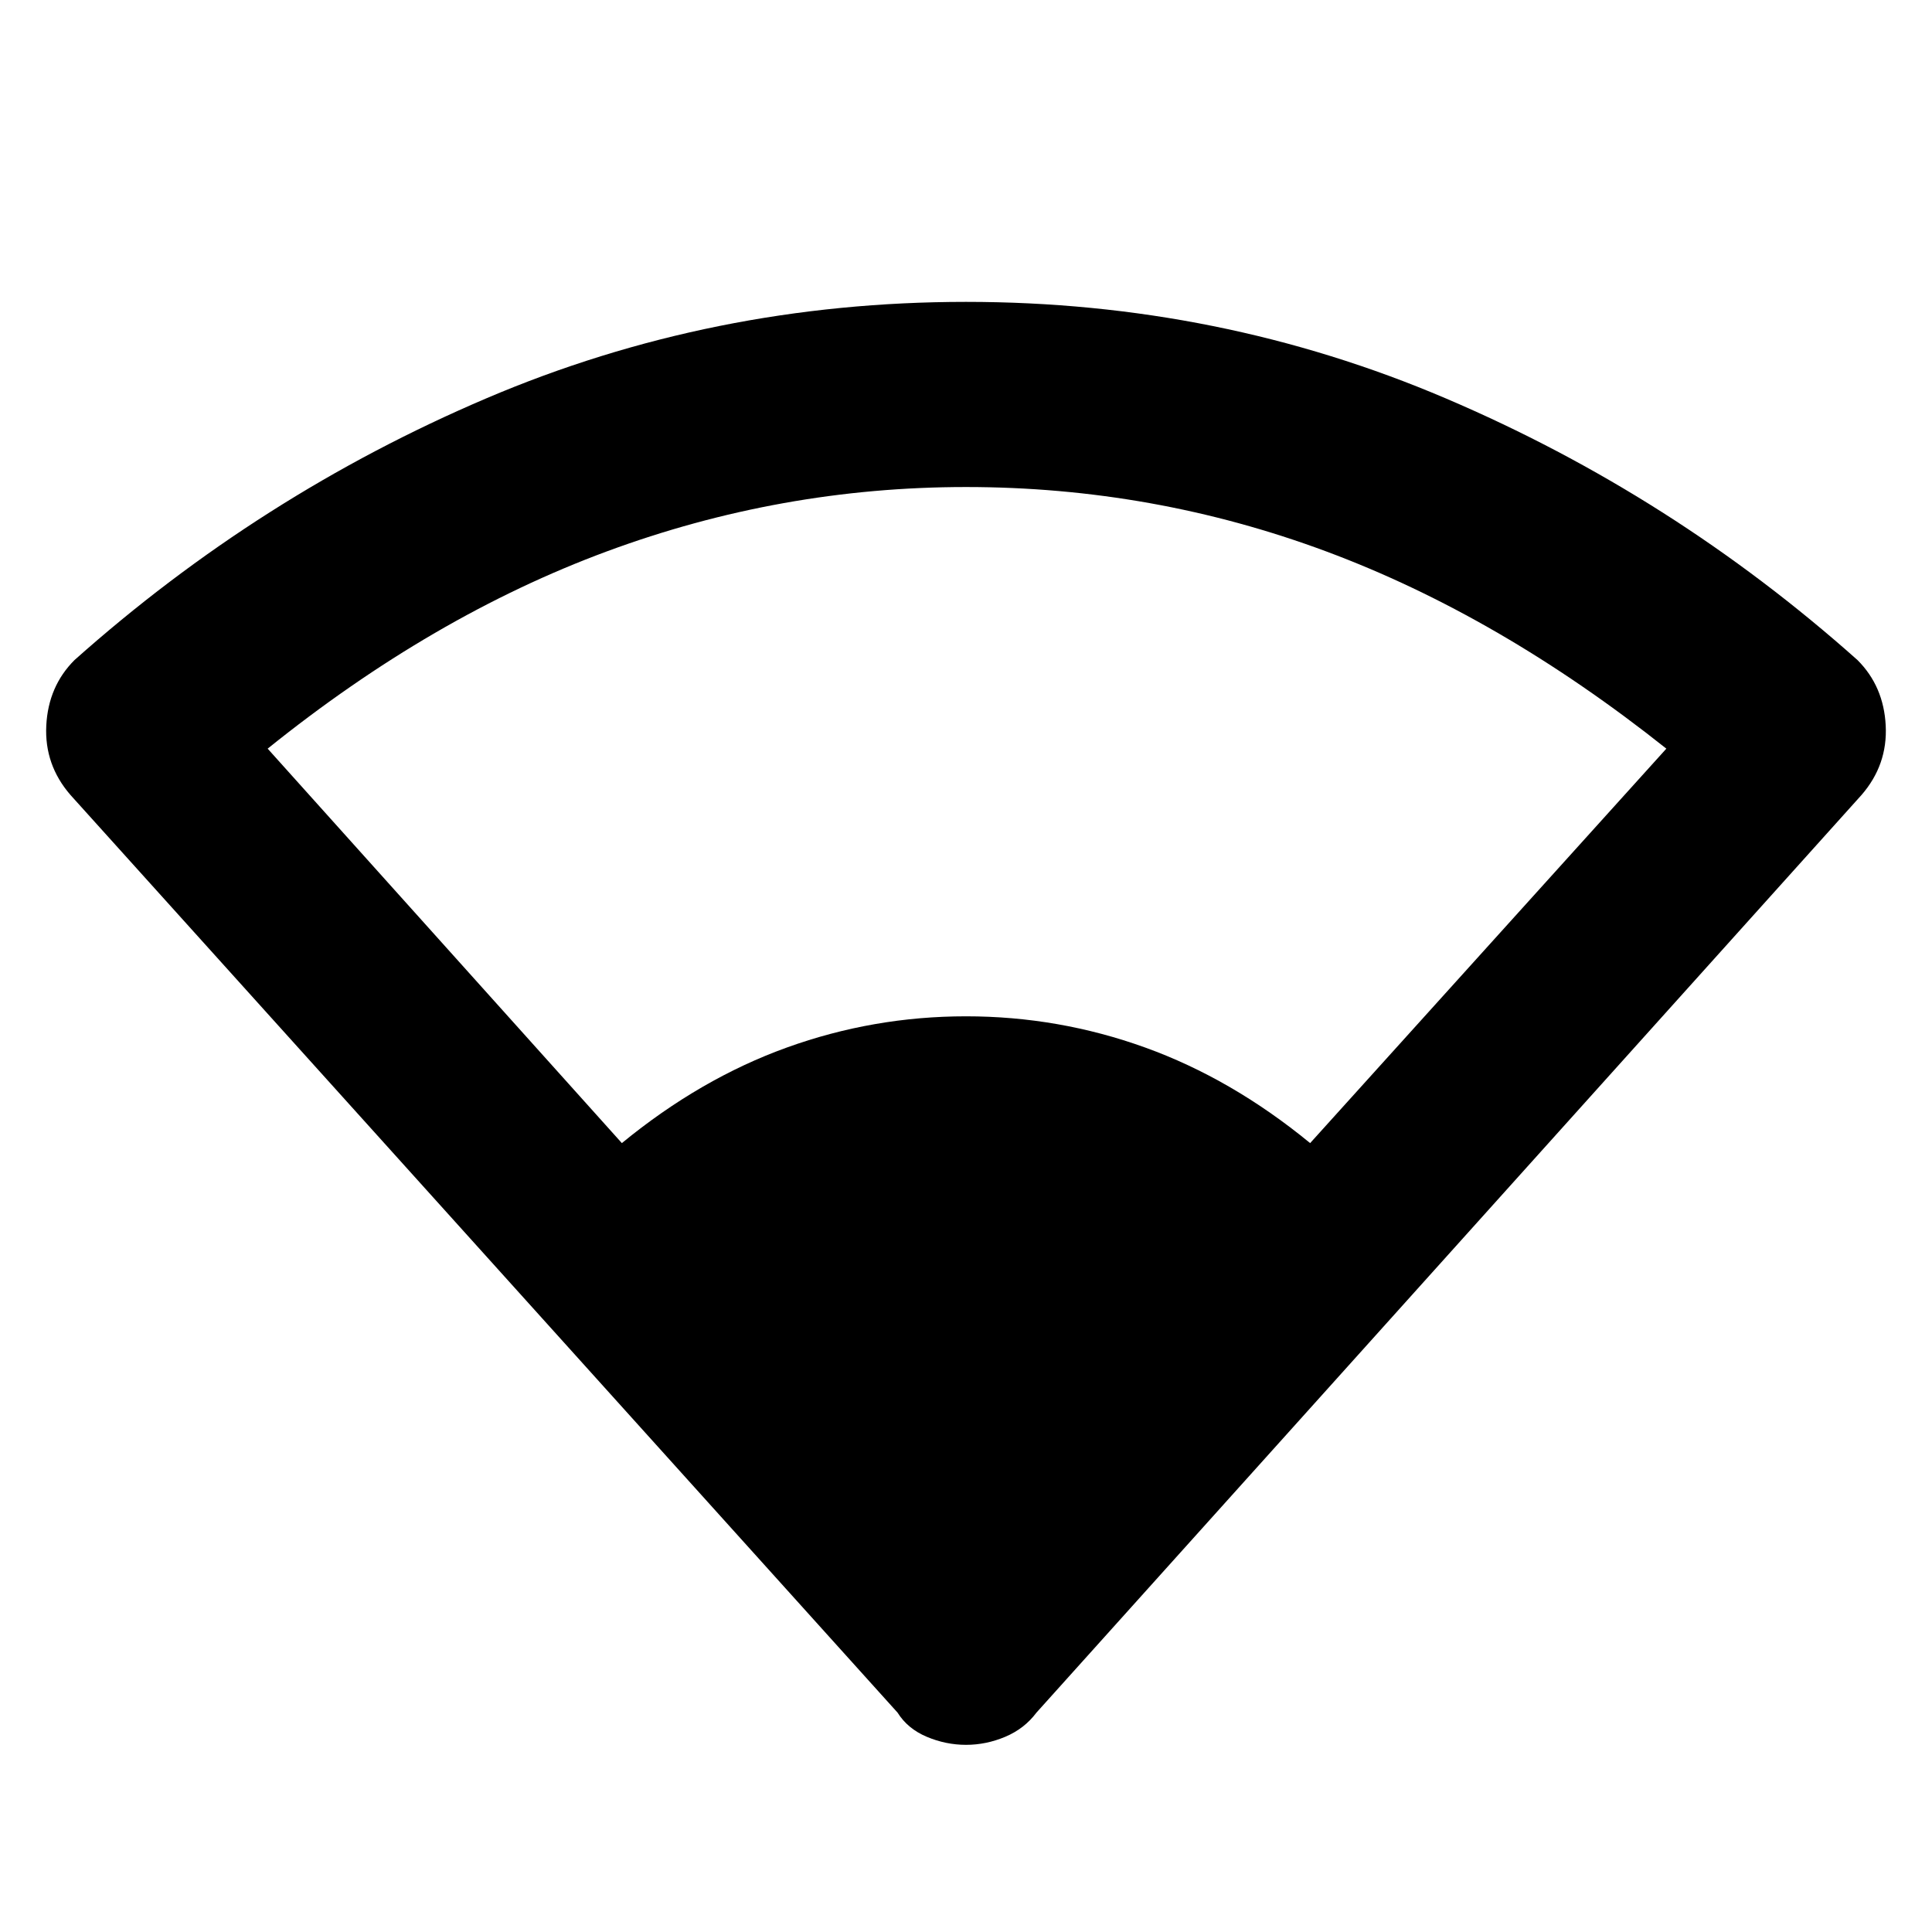 <svg xmlns="http://www.w3.org/2000/svg" height="48" width="48"><path d="M15.45 28.4q1.95-1.6 4.1-2.375 2.15-.775 4.45-.775 2.3 0 4.45.775 2.15.775 4.1 2.375l8.85-9.8q-4.15-3.3-8.45-4.9-4.3-1.6-8.95-1.6-4.6 0-8.925 1.6-4.325 1.6-8.425 4.9ZM24 43.35q-.5 0-.975-.2t-.725-.6L1.75 19.75q-.65-.75-.6-1.725.05-.975.7-1.625 4.6-4.1 10.225-6.5Q17.7 7.5 24 7.5q6.3 0 11.925 2.4 5.625 2.4 10.225 6.5.65.65.7 1.625.05.975-.6 1.725l-20.5 22.8q-.3.4-.775.6-.475.2-.975.2Z"/></svg>